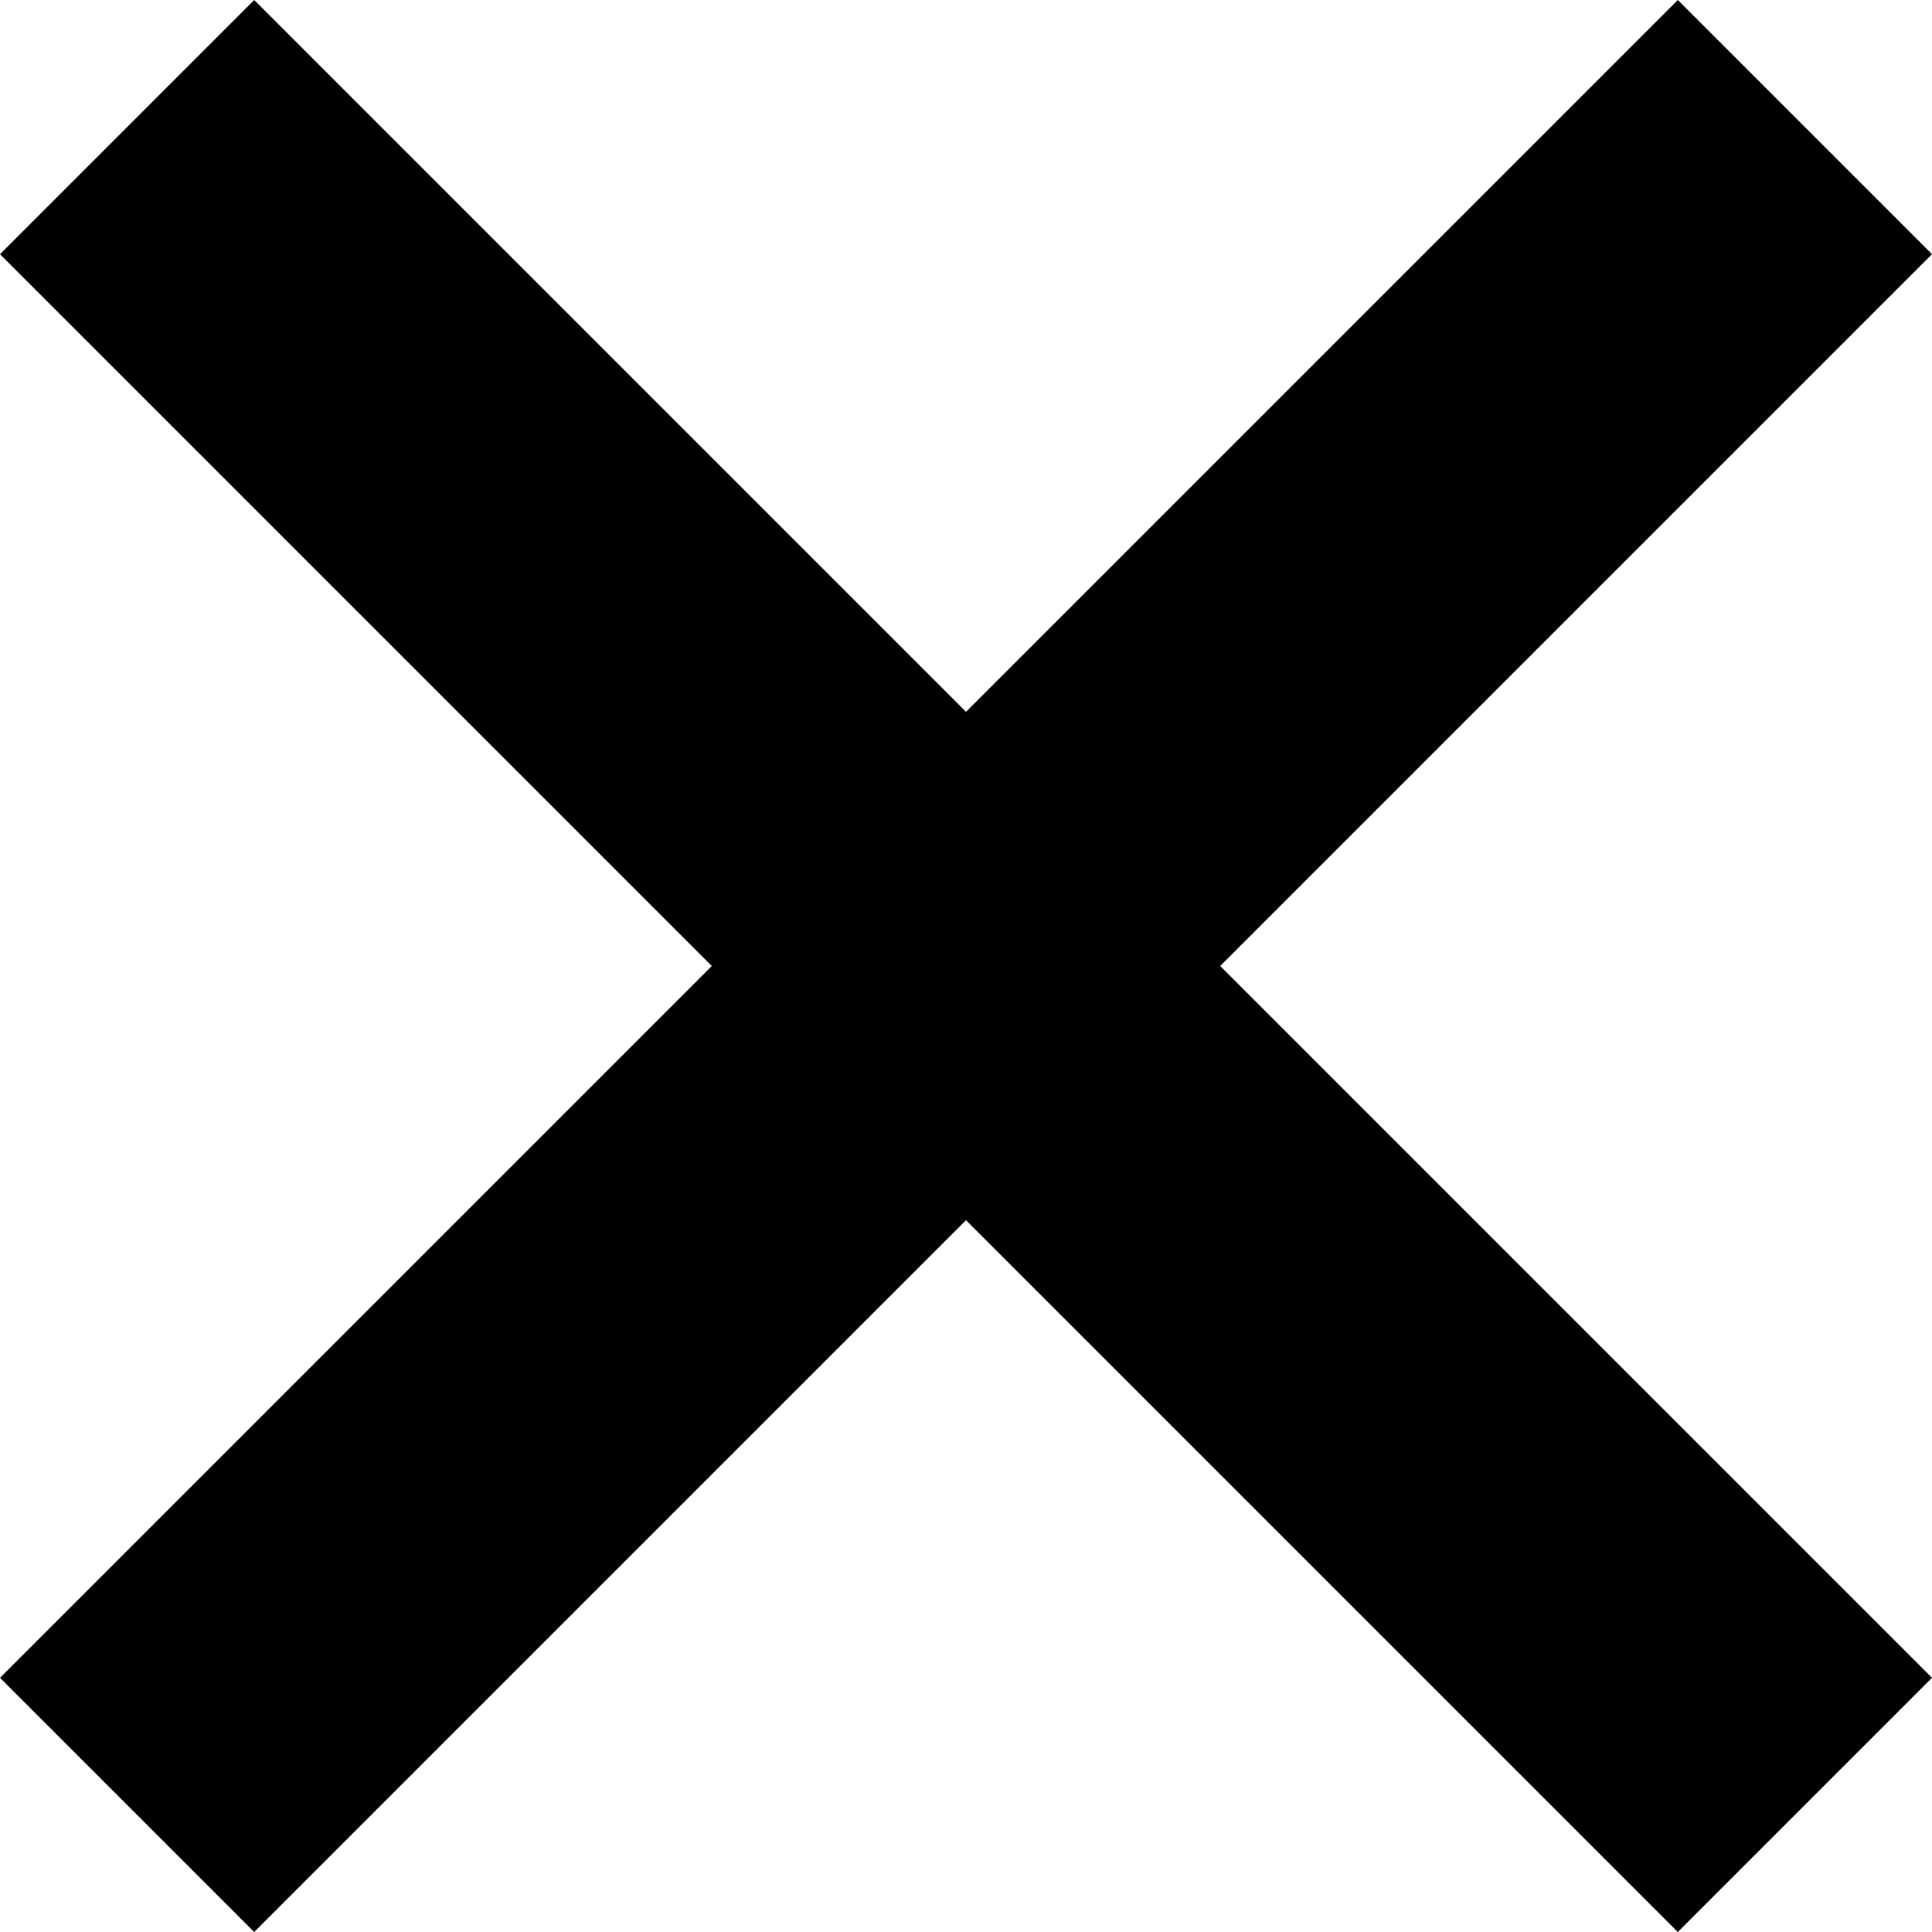 <svg width="14" height="14" viewBox="0 0 14 14" fill="none" xmlns="http://www.w3.org/2000/svg">
<path d="M7 5.158L12.158 0L14 1.842L8.842 7L14 12.158L12.158 14L7 8.842L1.842 14L0 12.158L5.158 7L0 1.842L1.842 0L7 5.158Z" fill="black"/>
</svg>
